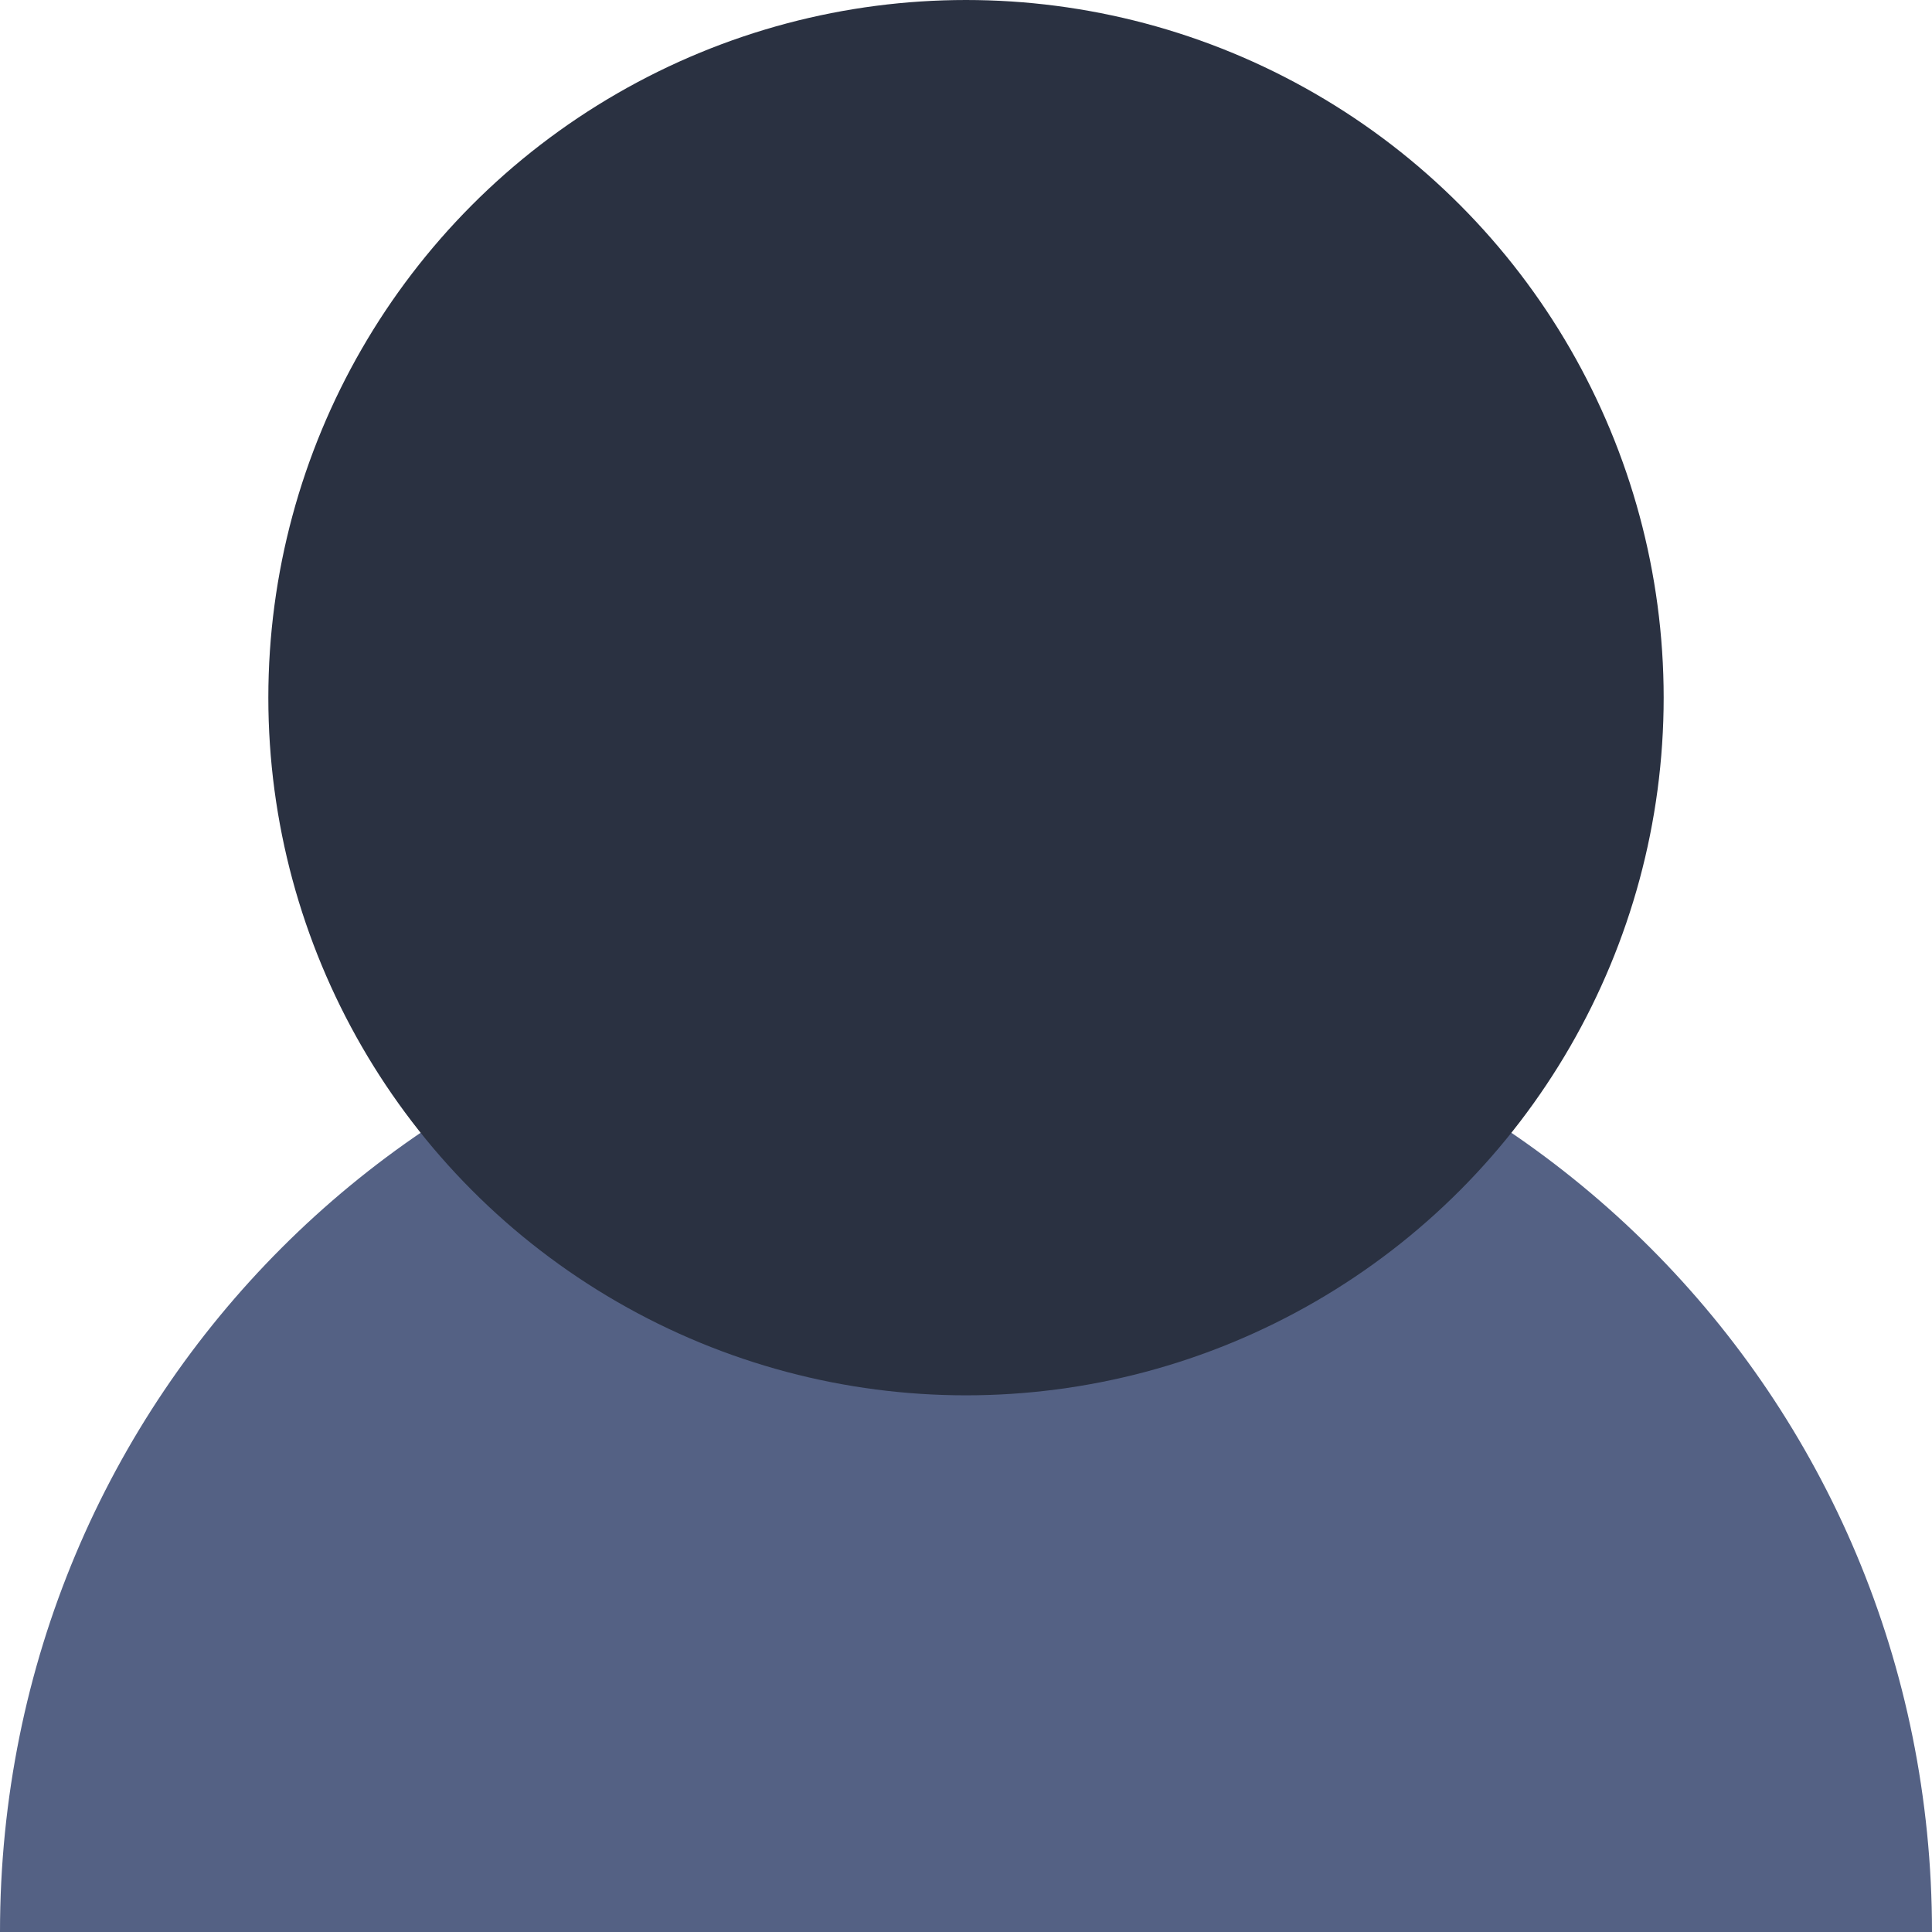 <?xml version="1.0" encoding="utf-8"?>
<?xml-stylesheet type="text/css" href="../css/embold.css"?>
<svg version="1.1" id="Layer_1" xmlns="http://www.w3.org/2000/svg" xmlns:xlink="http://www.w3.org/1999/xlink" x="0px" y="0px"
	 viewBox="0 0 18 18" style="enable-background:new 0 0 18 18;" xml:space="preserve">
<style type="text/css">
	.st0{fill:#546184;}
	.st1{fill:#2A3141;}
</style>
<title>ic-small-user-executive</title>
<path class="st0" d="M18,18H0c0-5,4-9,9-9S18,13,18,18z"/>
<circle class="st1" cx="9" cy="6.5" r="6.5"/>
</svg>
